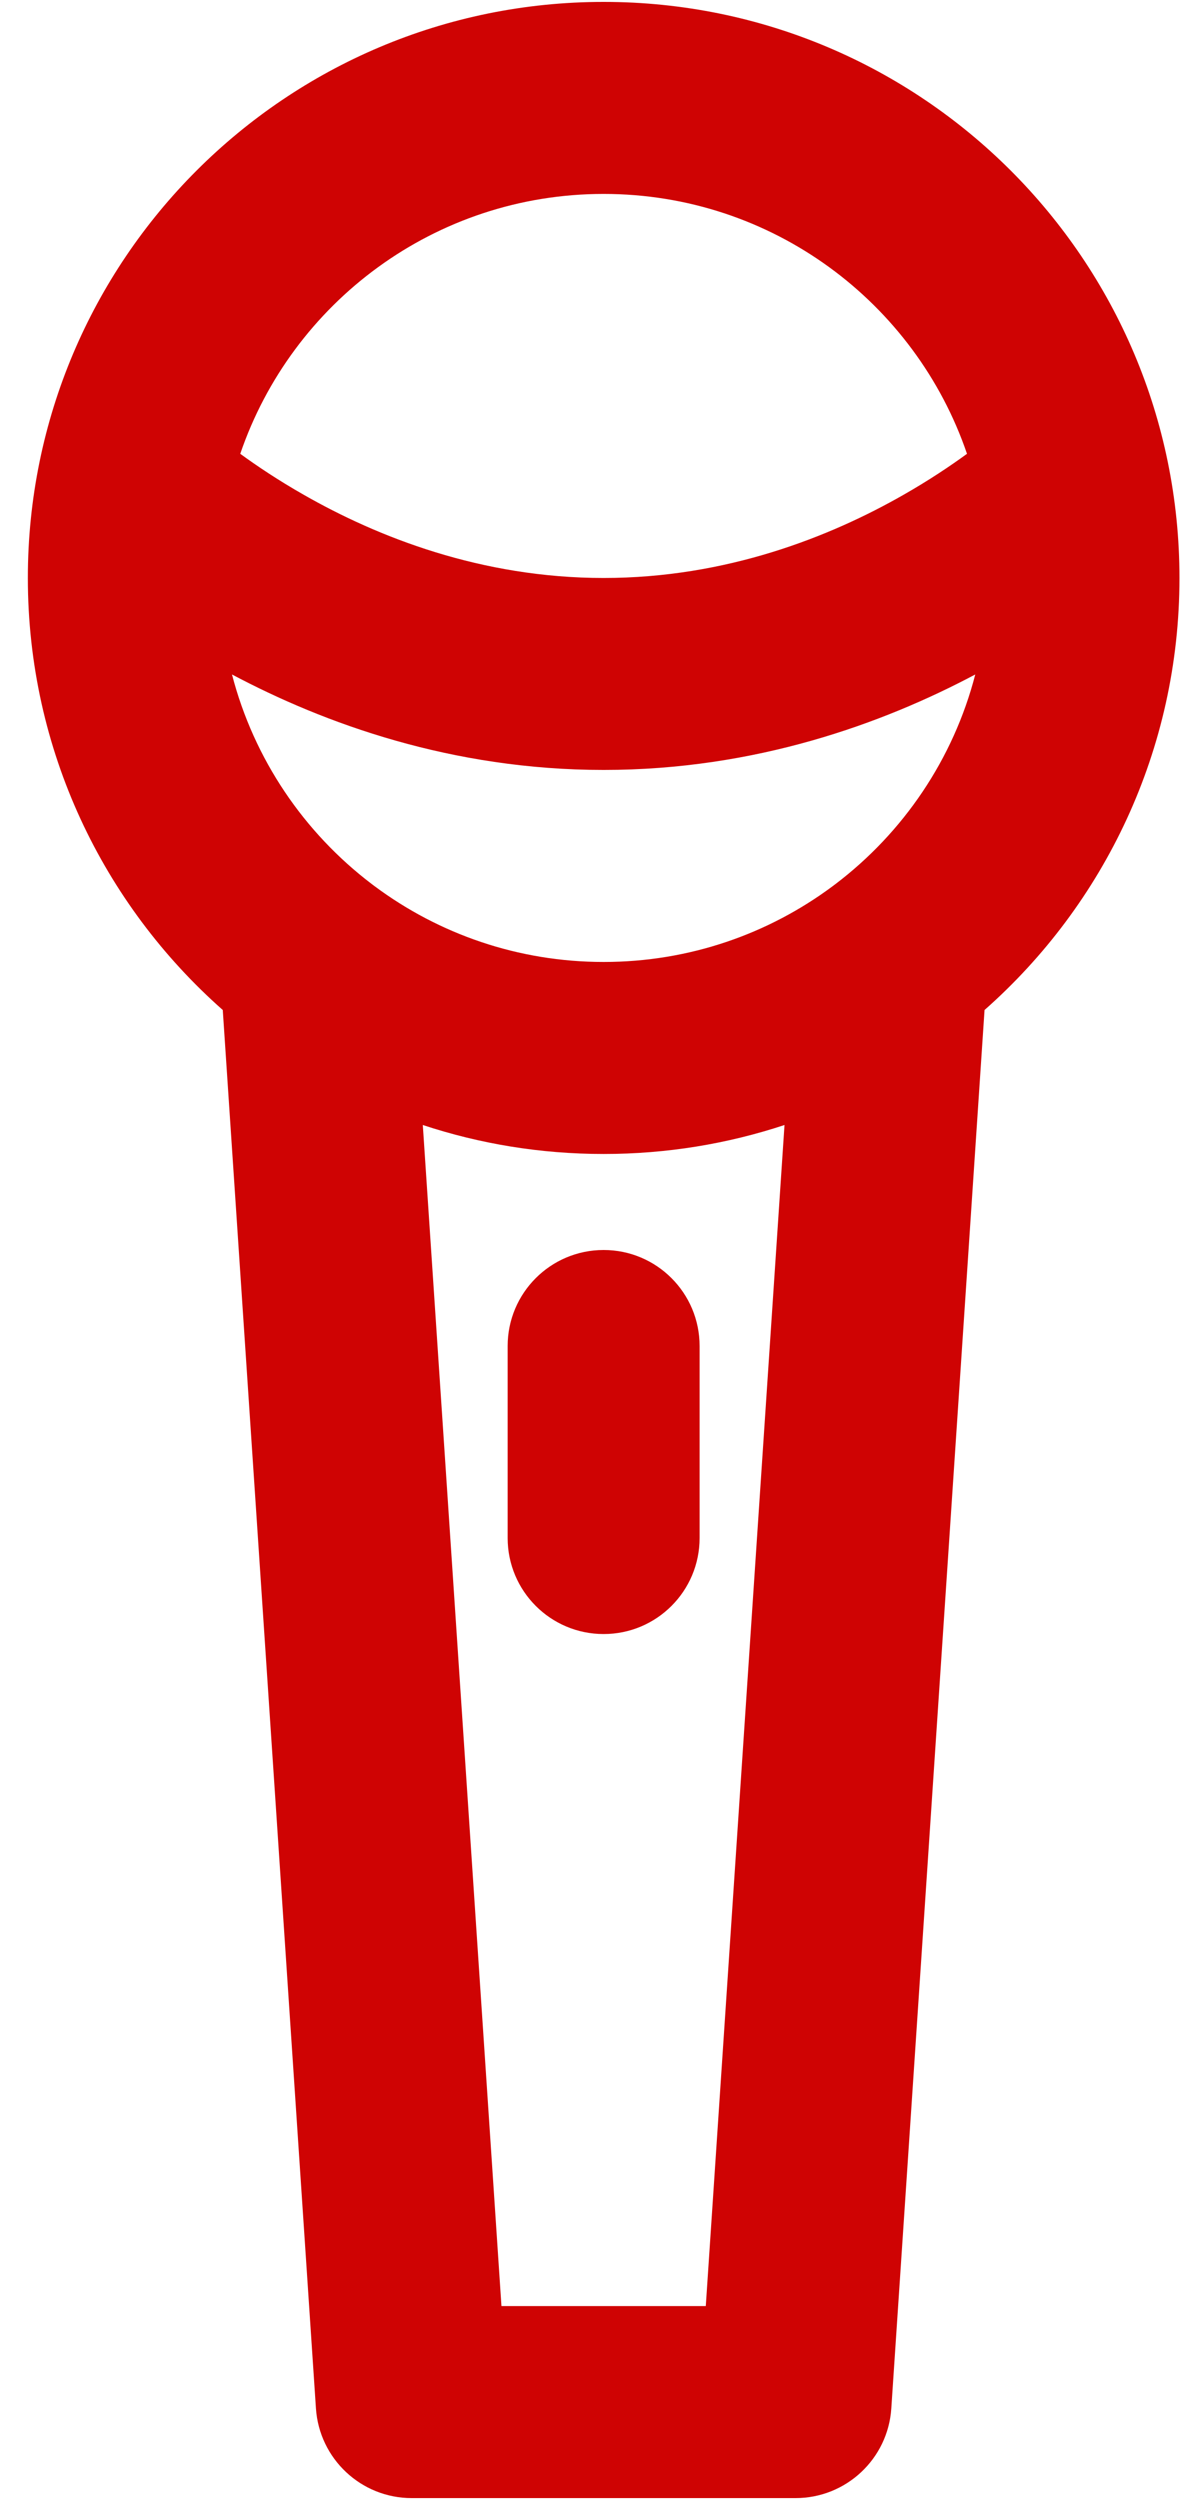 <svg width="20" height="42" viewBox="0 0 20 42" fill="none" xmlns="http://www.w3.org/2000/svg">
    <path
        d="M11.758 22.613C11.758 21.722 11.036 21 10.145 21C9.254 21 8.532 21.722 8.532 22.613V25.839C8.532 26.73 9.254 27.452 10.145 27.452C11.036 27.452 11.758 26.73 11.758 25.839V22.613Z"
        fill="#CF0303" />
    <path fill-rule="evenodd" clip-rule="evenodd"
        d="M0.468 9.71C0.468 12.6 1.735 15.194 3.744 16.968L5.31 40.462C5.367 41.309 6.07 41.968 6.919 41.968H13.371C14.22 41.968 14.924 41.309 14.98 40.462L16.547 16.968C18.556 15.194 19.823 12.6 19.823 9.71C19.823 4.365 15.49 0.032 10.145 0.032C4.801 0.032 0.468 4.365 0.468 9.71ZM4.038 7.624C4.905 5.084 7.312 3.258 10.145 3.258C12.978 3.258 15.385 5.084 16.252 7.624C15.965 7.833 15.609 8.071 15.192 8.309C13.944 9.023 12.204 9.71 10.145 9.71C8.087 9.71 6.347 9.023 5.099 8.309C4.681 8.071 4.325 7.833 4.038 7.624ZM3.899 11.331C4.268 12.755 5.11 13.988 6.248 14.852C6.266 14.865 6.283 14.878 6.3 14.891C7.374 15.689 8.704 16.161 10.145 16.161C11.586 16.161 12.916 15.689 13.99 14.891C14.007 14.878 14.024 14.865 14.042 14.852C15.18 13.988 16.023 12.755 16.391 11.331C14.839 12.155 12.698 12.935 10.145 12.935C7.592 12.935 5.451 12.155 3.899 11.331ZM8.428 38.742L7.106 18.9C8.061 19.216 9.083 19.387 10.145 19.387C11.207 19.387 12.229 19.216 13.185 18.9L11.862 38.742H8.428Z"
        fill="#CF0303" />
</svg>